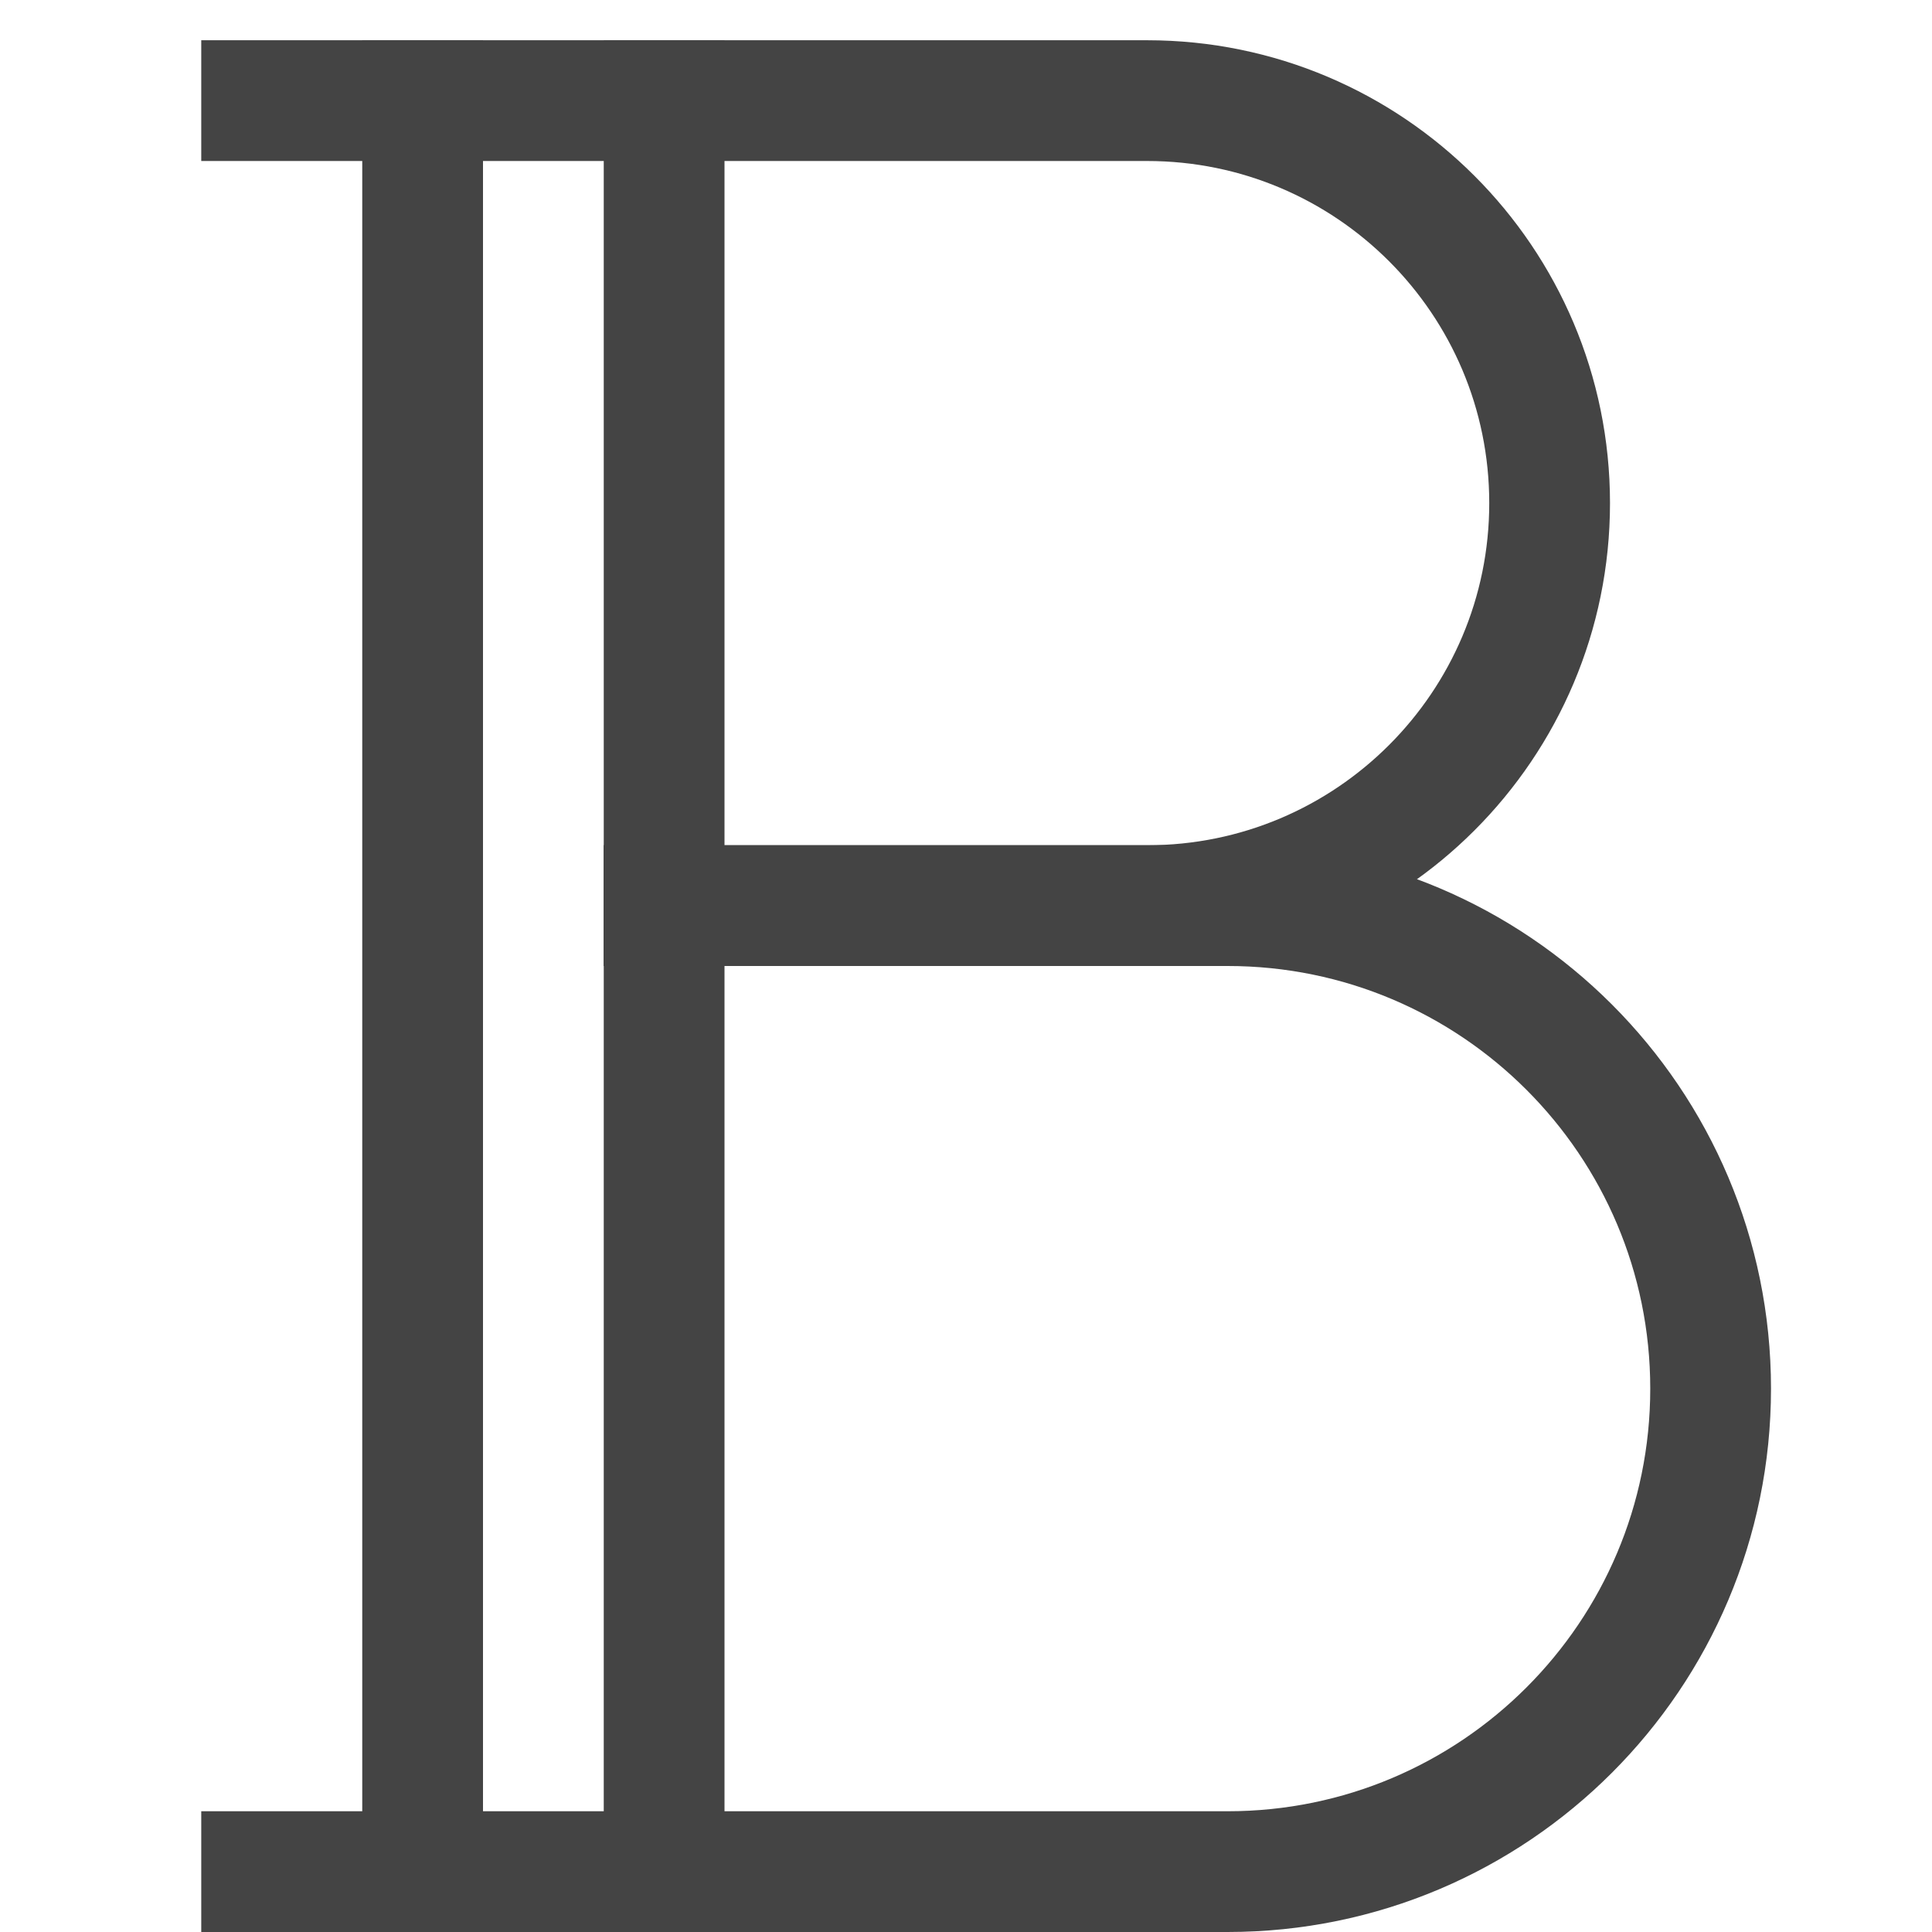 <svg xmlns="http://www.w3.org/2000/svg" xmlns:xlink="http://www.w3.org/1999/xlink" x="0px" y="0px" width="18px" height="18px" viewBox="0 0 48 48"><g  transform="translate(0.5, 0.5)">
<path fill="none" stroke="#444444" stroke-width="3" stroke-linecap="square" stroke-miterlimit="10" d="M6,2h22 c5.523,0,10,4.477,10,10v0C38,17.523,33.523,22,28,22H16" stroke-linejoin="miter"/>
<path fill="none" stroke="#444444" stroke-width="3" stroke-linecap="square" stroke-miterlimit="10" d="M16,22h14 c6.627,0,12,5.373,12,12v0C42,40.627,36.627,46,30,46H6" stroke-linejoin="miter"/>
<line fill="none" stroke="#444444" stroke-width="3" stroke-linecap="square" stroke-miterlimit="10" x1="10" y1="46" x2="10" y2="2" stroke-linejoin="miter"/>
<line fill="none" stroke="#444444" stroke-width="3" stroke-linecap="square" stroke-miterlimit="10" x1="16" y1="46" x2="16" y2="2" stroke-linejoin="miter"/>
</g></svg>